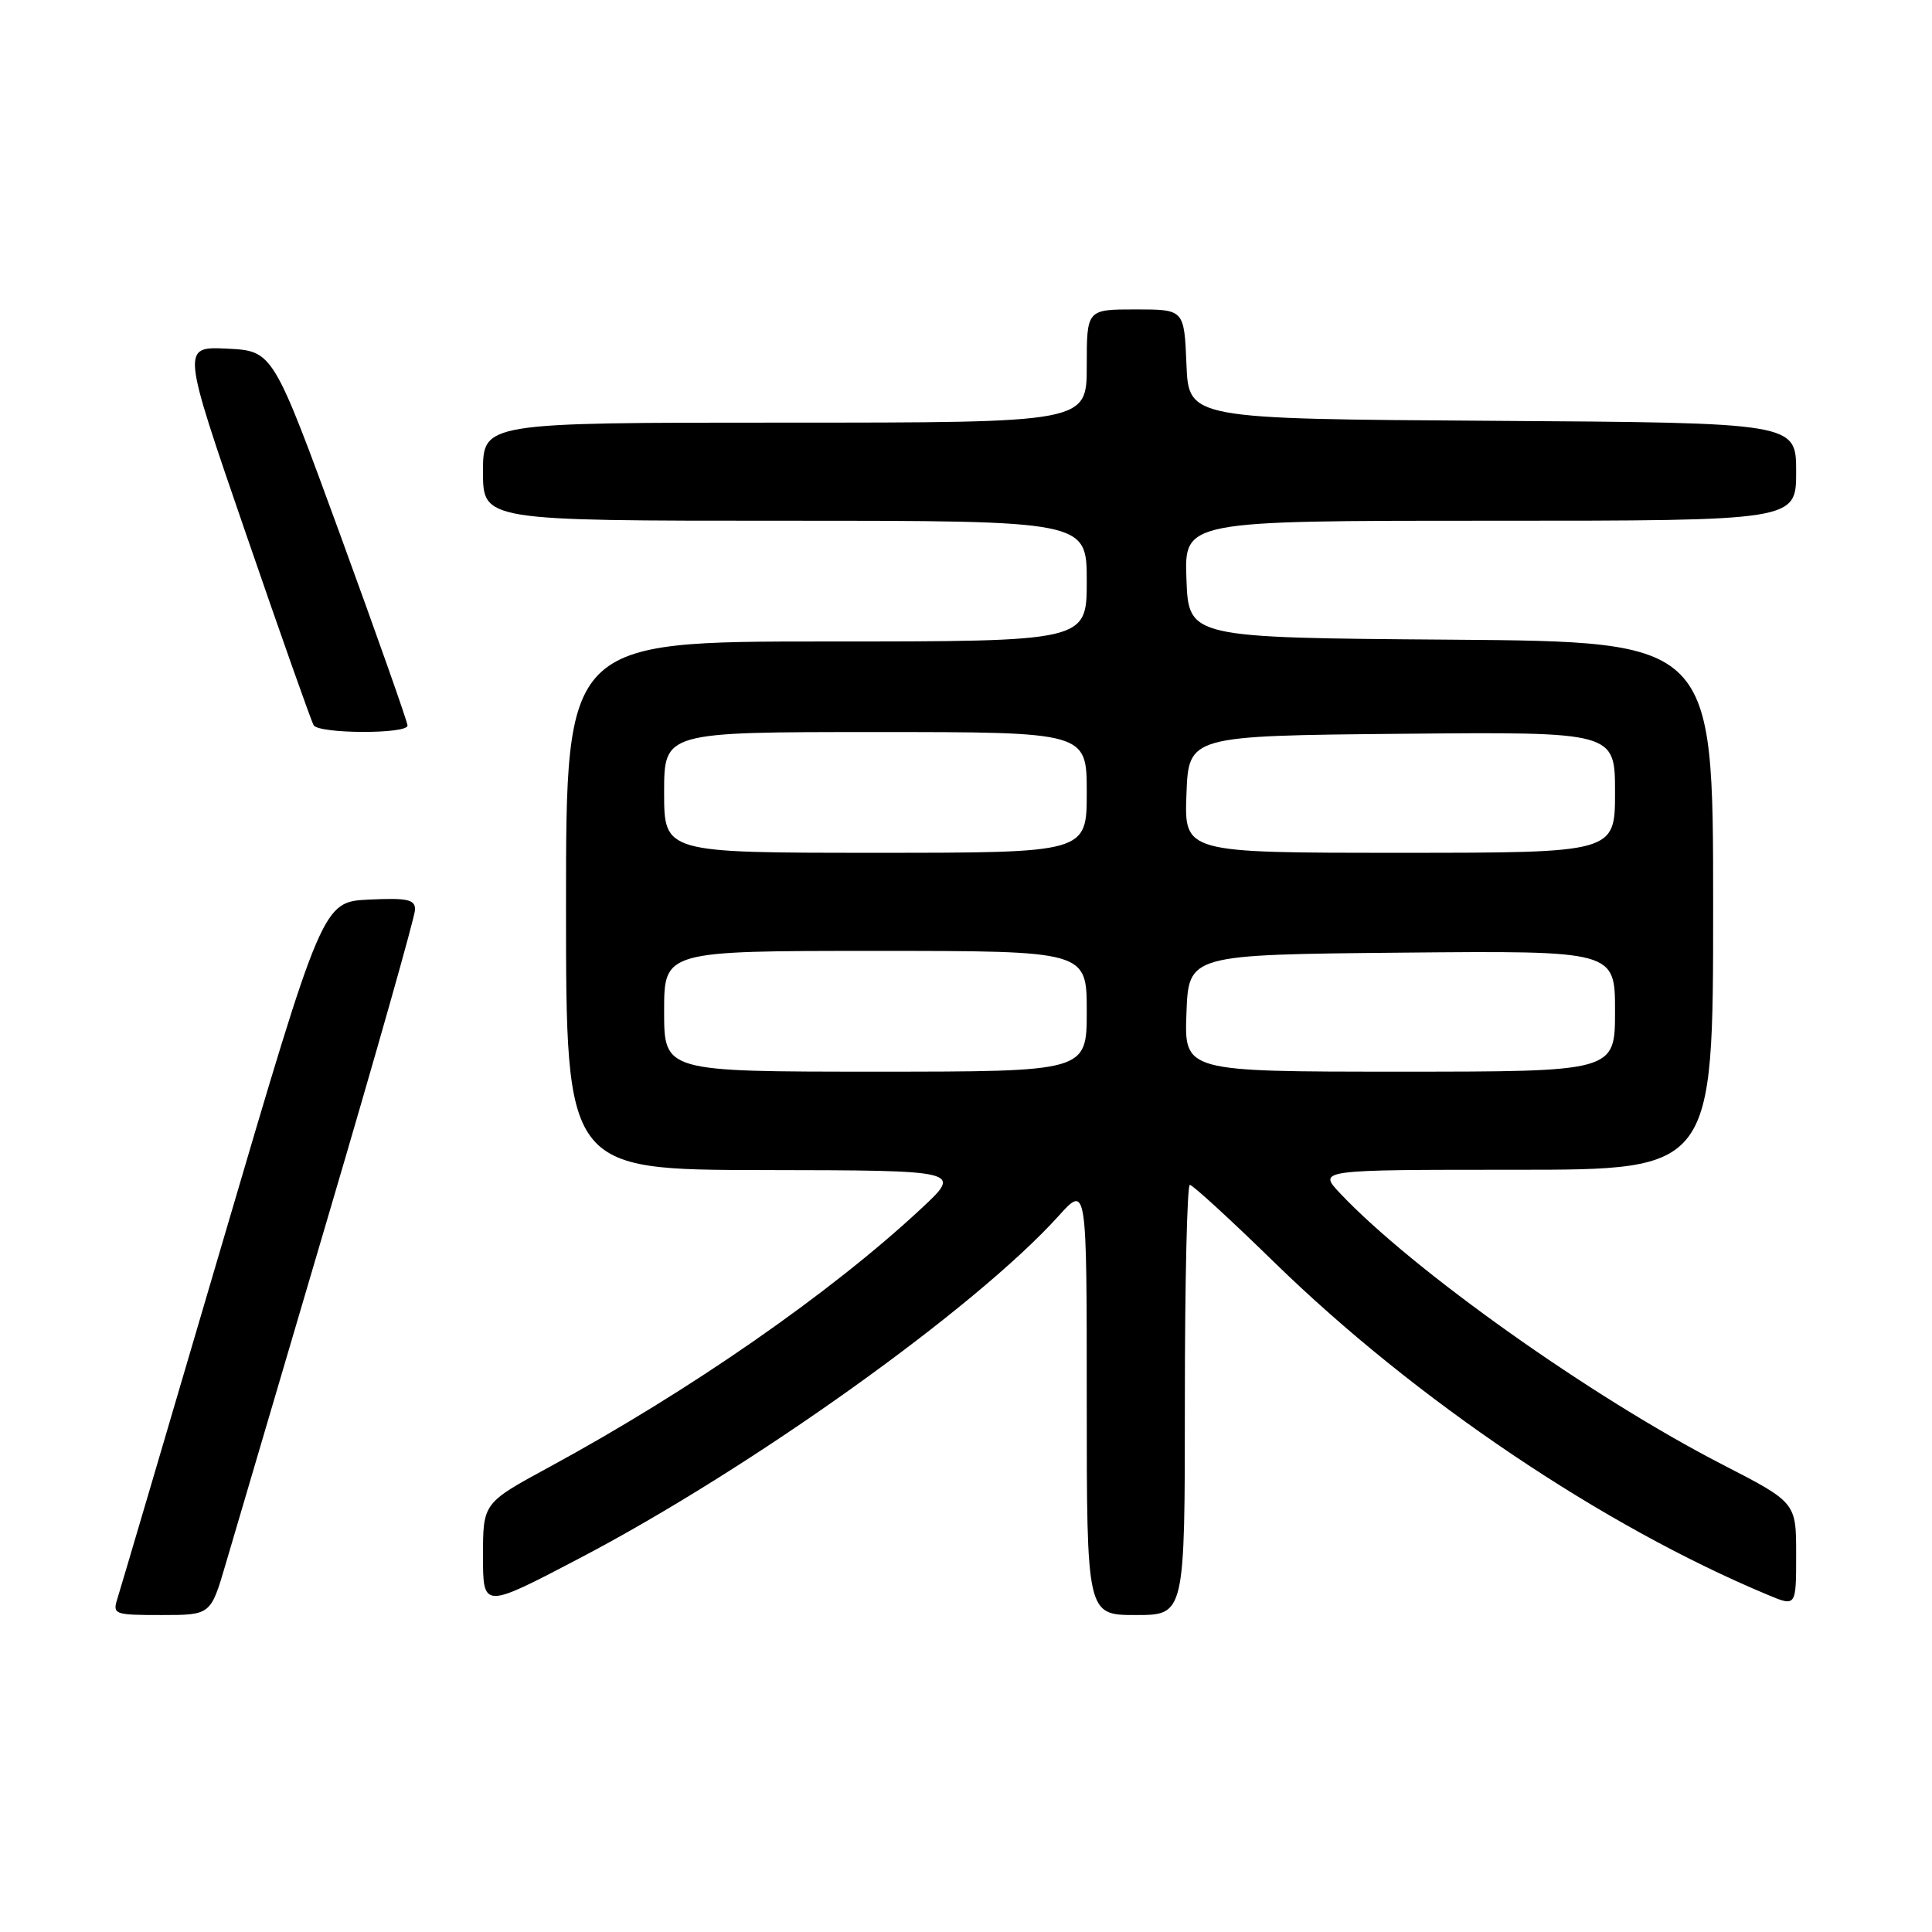 <?xml version="1.0" encoding="UTF-8" standalone="no"?>
<!DOCTYPE svg PUBLIC "-//W3C//DTD SVG 1.1//EN" "http://www.w3.org/Graphics/SVG/1.1/DTD/svg11.dtd" >
<svg xmlns="http://www.w3.org/2000/svg" xmlns:xlink="http://www.w3.org/1999/xlink" version="1.1" viewBox="0 0 256 256">
 <g >
 <path fill="currentColor"
d=" M 29.90 207.25 C 30.99 203.54 37.09 182.86 43.44 161.31 C 49.80 139.76 55.00 121.40 55.00 120.51 C 55.00 119.18 53.96 118.96 48.88 119.20 C 42.75 119.50 42.75 119.50 29.51 164.53 C 22.23 189.29 15.96 210.55 15.57 211.78 C 14.89 213.92 15.10 214.00 21.39 214.00 C 27.92 214.00 27.92 214.00 29.90 207.25 Z  M 157.00 185.50 C 157.00 169.82 157.30 157.00 157.66 157.00 C 158.03 157.00 163.09 161.64 168.91 167.32 C 187.52 185.46 212.39 202.21 234.25 211.33 C 238.00 212.90 238.00 212.90 238.00 205.99 C 238.00 199.09 238.00 199.09 228.25 194.07 C 210.91 185.15 187.19 168.32 177.56 158.11 C 174.63 155.00 174.63 155.00 200.81 155.00 C 227.00 155.00 227.00 155.00 227.00 120.01 C 227.00 85.03 227.00 85.03 192.25 84.76 C 157.50 84.50 157.50 84.50 157.21 76.75 C 156.92 69.00 156.92 69.00 197.46 69.00 C 238.00 69.00 238.00 69.00 238.00 62.51 C 238.00 56.02 238.00 56.02 197.75 55.76 C 157.50 55.50 157.50 55.50 157.21 48.25 C 156.91 41.00 156.91 41.00 150.46 41.00 C 144.00 41.00 144.00 41.00 144.00 48.50 C 144.00 56.00 144.00 56.00 104.00 56.00 C 64.00 56.00 64.00 56.00 64.00 62.50 C 64.00 69.00 64.00 69.00 104.00 69.00 C 144.00 69.00 144.00 69.00 144.00 77.00 C 144.00 85.00 144.00 85.00 109.50 85.00 C 75.00 85.00 75.00 85.00 75.00 120.00 C 75.00 155.00 75.00 155.00 101.25 155.04 C 127.50 155.08 127.50 155.08 122.08 160.13 C 110.07 171.33 91.47 184.25 72.75 194.41 C 64.00 199.16 64.00 199.16 64.00 206.17 C 64.00 213.18 64.00 213.18 76.75 206.50 C 99.49 194.60 129.20 173.38 140.27 161.12 C 144.00 156.99 144.00 156.99 144.00 185.50 C 144.00 214.00 144.00 214.00 150.50 214.00 C 157.00 214.00 157.00 214.00 157.00 185.50 Z  M 54.00 96.14 C 54.00 95.67 49.99 84.31 45.09 70.89 C 36.17 46.50 36.17 46.50 30.11 46.20 C 24.05 45.91 24.05 45.91 32.53 70.55 C 37.19 84.11 41.26 95.60 41.56 96.10 C 42.27 97.25 54.00 97.29 54.00 96.14 Z  M 88.00 134.00 C 88.00 126.00 88.00 126.00 116.00 126.00 C 144.00 126.00 144.00 126.00 144.00 134.00 C 144.00 142.00 144.00 142.00 116.00 142.00 C 88.00 142.00 88.00 142.00 88.00 134.00 Z  M 157.21 134.25 C 157.50 126.50 157.50 126.50 185.75 126.23 C 214.00 125.97 214.00 125.97 214.00 133.98 C 214.00 142.00 214.00 142.00 185.46 142.00 C 156.92 142.00 156.92 142.00 157.21 134.25 Z  M 88.00 105.00 C 88.00 97.00 88.00 97.00 116.00 97.00 C 144.00 97.00 144.00 97.00 144.00 105.00 C 144.00 113.00 144.00 113.00 116.00 113.00 C 88.00 113.00 88.00 113.00 88.00 105.00 Z  M 157.21 105.25 C 157.50 97.50 157.50 97.50 185.75 97.23 C 214.00 96.97 214.00 96.97 214.00 104.98 C 214.00 113.00 214.00 113.00 185.46 113.00 C 156.92 113.00 156.92 113.00 157.21 105.25 Z "/>
</g>
</svg>